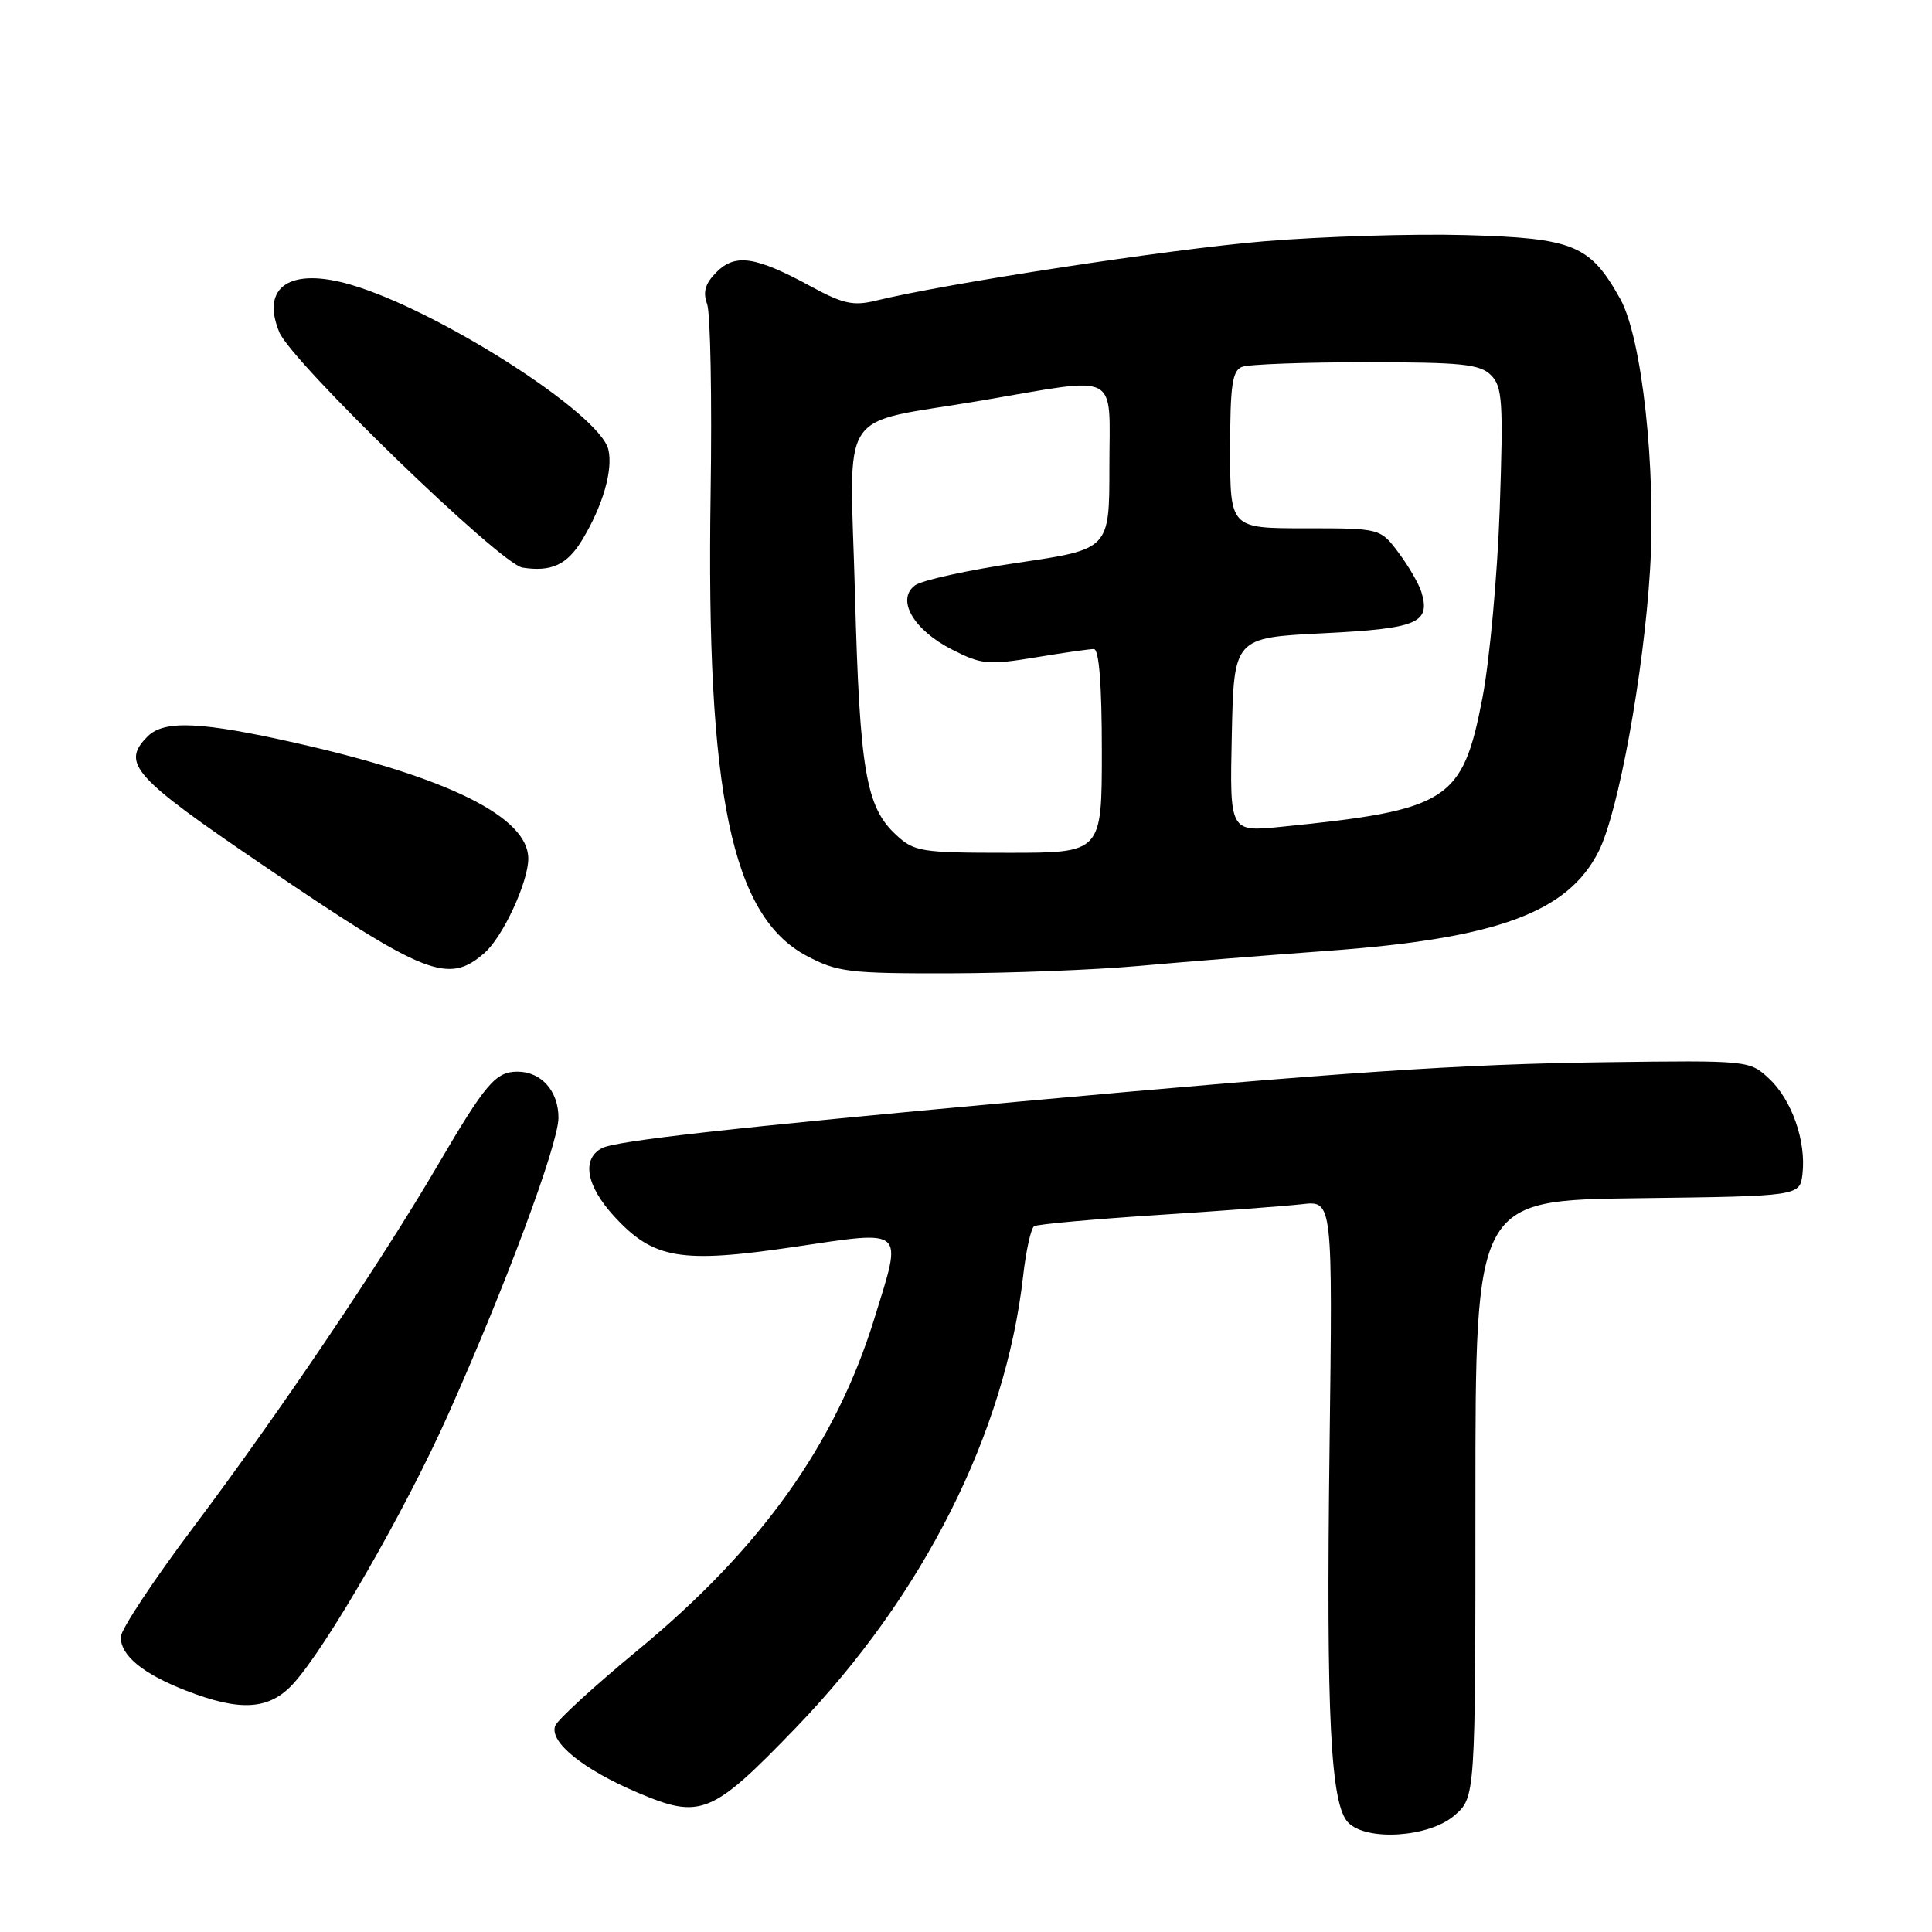 <?xml version="1.0" encoding="UTF-8" standalone="no"?>
<!DOCTYPE svg PUBLIC "-//W3C//DTD SVG 1.1//EN" "http://www.w3.org/Graphics/SVG/1.1/DTD/svg11.dtd" >
<svg xmlns="http://www.w3.org/2000/svg" xmlns:xlink="http://www.w3.org/1999/xlink" version="1.1" viewBox="0 0 256 256">
 <g >
 <path fill="currentColor"
d=" M 192.69 240.58 C 195.50 238.17 195.50 238.17 195.50 198.60 C 195.50 159.04 195.50 159.04 217.00 158.77 C 238.50 158.50 238.50 158.50 238.84 155.52 C 239.33 151.19 237.42 145.74 234.43 142.94 C 231.83 140.51 231.75 140.50 212.66 140.75 C 193.63 141.00 178.16 142.04 135.00 145.97 C 97.03 149.44 81.58 151.16 79.75 152.14 C 77.04 153.58 77.68 157.14 81.38 161.17 C 86.59 166.84 90.16 167.45 105.25 165.22 C 120.11 163.02 119.61 162.58 115.88 174.64 C 110.75 191.29 100.86 205.16 84.53 218.64 C 78.81 223.36 73.88 227.87 73.57 228.67 C 72.75 230.81 77.24 234.45 84.51 237.54 C 92.86 241.09 94.31 240.49 105.46 228.93 C 122.40 211.36 133.22 189.84 135.57 169.08 C 135.95 165.71 136.61 162.74 137.03 162.48 C 137.46 162.22 144.71 161.56 153.15 161.01 C 161.59 160.47 170.32 159.81 172.55 159.56 C 176.59 159.09 176.59 159.09 176.17 191.98 C 175.72 227.51 176.30 239.16 178.66 241.52 C 181.14 244.00 189.36 243.45 192.69 240.58 Z  M 38.85 223.11 C 43.26 218.29 53.68 200.19 59.36 187.48 C 67.02 170.33 74.00 151.56 74.00 148.10 C 74.00 144.57 71.72 142.00 68.58 142.00 C 65.67 142.00 64.36 143.54 57.94 154.50 C 50.40 167.37 36.84 187.45 25.65 202.33 C 20.34 209.39 16.00 215.95 16.00 216.92 C 16.00 219.38 18.92 221.78 24.64 224.01 C 31.84 226.82 35.67 226.58 38.85 223.11 Z  M 64.22 126.25 C 66.64 124.13 70.00 116.87 70.00 113.77 C 70.00 108.30 59.49 103.05 39.47 98.51 C 26.73 95.62 21.76 95.38 19.57 97.57 C 16.00 101.14 17.61 102.94 34.87 114.66 C 56.45 129.32 59.40 130.49 64.22 126.25 Z  M 150.81 128.00 C 156.48 127.49 167.73 126.59 175.81 126.00 C 198.34 124.37 207.74 120.92 211.83 112.81 C 214.45 107.61 217.80 89.22 218.64 75.50 C 219.46 62.04 217.56 44.73 214.68 39.59 C 210.69 32.44 208.52 31.55 194.18 31.15 C 187.21 30.96 175.20 31.33 167.50 31.97 C 155.06 33.01 125.47 37.53 116.00 39.85 C 113.08 40.56 111.67 40.25 107.50 37.98 C 100.16 33.98 97.44 33.56 94.96 36.04 C 93.44 37.56 93.11 38.68 93.70 40.30 C 94.14 41.51 94.35 52.85 94.16 65.50 C 93.56 105.21 96.94 121.41 106.91 126.67 C 110.95 128.81 112.52 129.00 125.91 128.97 C 133.93 128.95 145.14 128.51 150.81 128.00 Z  M 77.10 71.61 C 79.87 67.07 81.27 62.23 80.60 59.53 C 79.40 54.75 58.09 41.13 46.50 37.73 C 38.45 35.37 34.51 37.99 37.01 44.02 C 38.65 47.97 66.32 74.76 69.23 75.21 C 73.04 75.80 75.12 74.85 77.10 71.61 Z  M 118.73 110.62 C 114.74 106.93 113.92 102.14 113.29 78.78 C 112.61 53.36 110.66 56.37 129.96 53.09 C 148.68 49.91 147.00 49.04 147.00 61.88 C 147.00 72.77 147.00 72.77 134.97 74.55 C 128.35 75.52 122.18 76.88 121.26 77.55 C 118.70 79.42 121.02 83.46 126.15 86.07 C 130.03 88.05 130.93 88.14 137.13 87.12 C 140.85 86.50 144.36 86.00 144.94 86.00 C 145.63 86.00 146.00 90.68 146.00 99.50 C 146.00 113.00 146.00 113.00 133.65 113.00 C 122.02 113.00 121.14 112.86 118.73 110.62 Z  M 163.22 97.37 C 163.50 84.50 163.50 84.50 175.34 83.91 C 187.81 83.29 189.56 82.56 188.36 78.50 C 188.03 77.40 186.67 75.04 185.33 73.25 C 182.90 70.00 182.90 70.00 172.95 70.00 C 163.00 70.00 163.00 70.00 163.00 59.61 C 163.00 51.05 163.28 49.11 164.58 48.61 C 165.45 48.27 172.84 48.00 181.01 48.00 C 193.67 48.00 196.11 48.25 197.56 49.71 C 199.08 51.22 199.21 53.21 198.72 67.46 C 198.41 76.28 197.38 87.54 196.43 92.48 C 193.79 106.16 191.96 107.33 169.72 109.56 C 162.94 110.24 162.94 110.24 163.22 97.37 Z "/>
</g>
</svg>